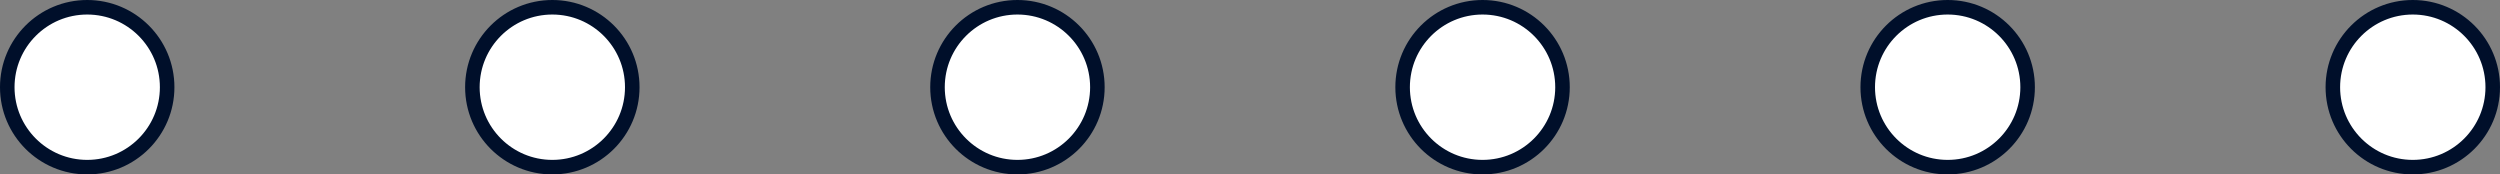 <svg width="172" height="12" viewBox="0 0 172 12" fill="none" xmlns="http://www.w3.org/2000/svg">
<rect x="0" y="0" width="172" height="12" fill="#808080" stroke="none"/>
<circle cx="6" cy="6" r="5.5" fill="white" stroke="#000F2A"/>
<circle cx="38" cy="6" r="5.5" fill="white" stroke="#000F2A"/>
<circle cx="70" cy="6" r="5.5" fill="white" stroke="#000F2A"/>
<circle cx="102" cy="6" r="5.5" fill="white" stroke="#000F2A"/>
<circle cx="134" cy="6" r="5.5" fill="white" stroke="#000F2A"/>
<circle cx="166" cy="6" r="5.5" fill="white" stroke="#000F2A"/>
</svg>
